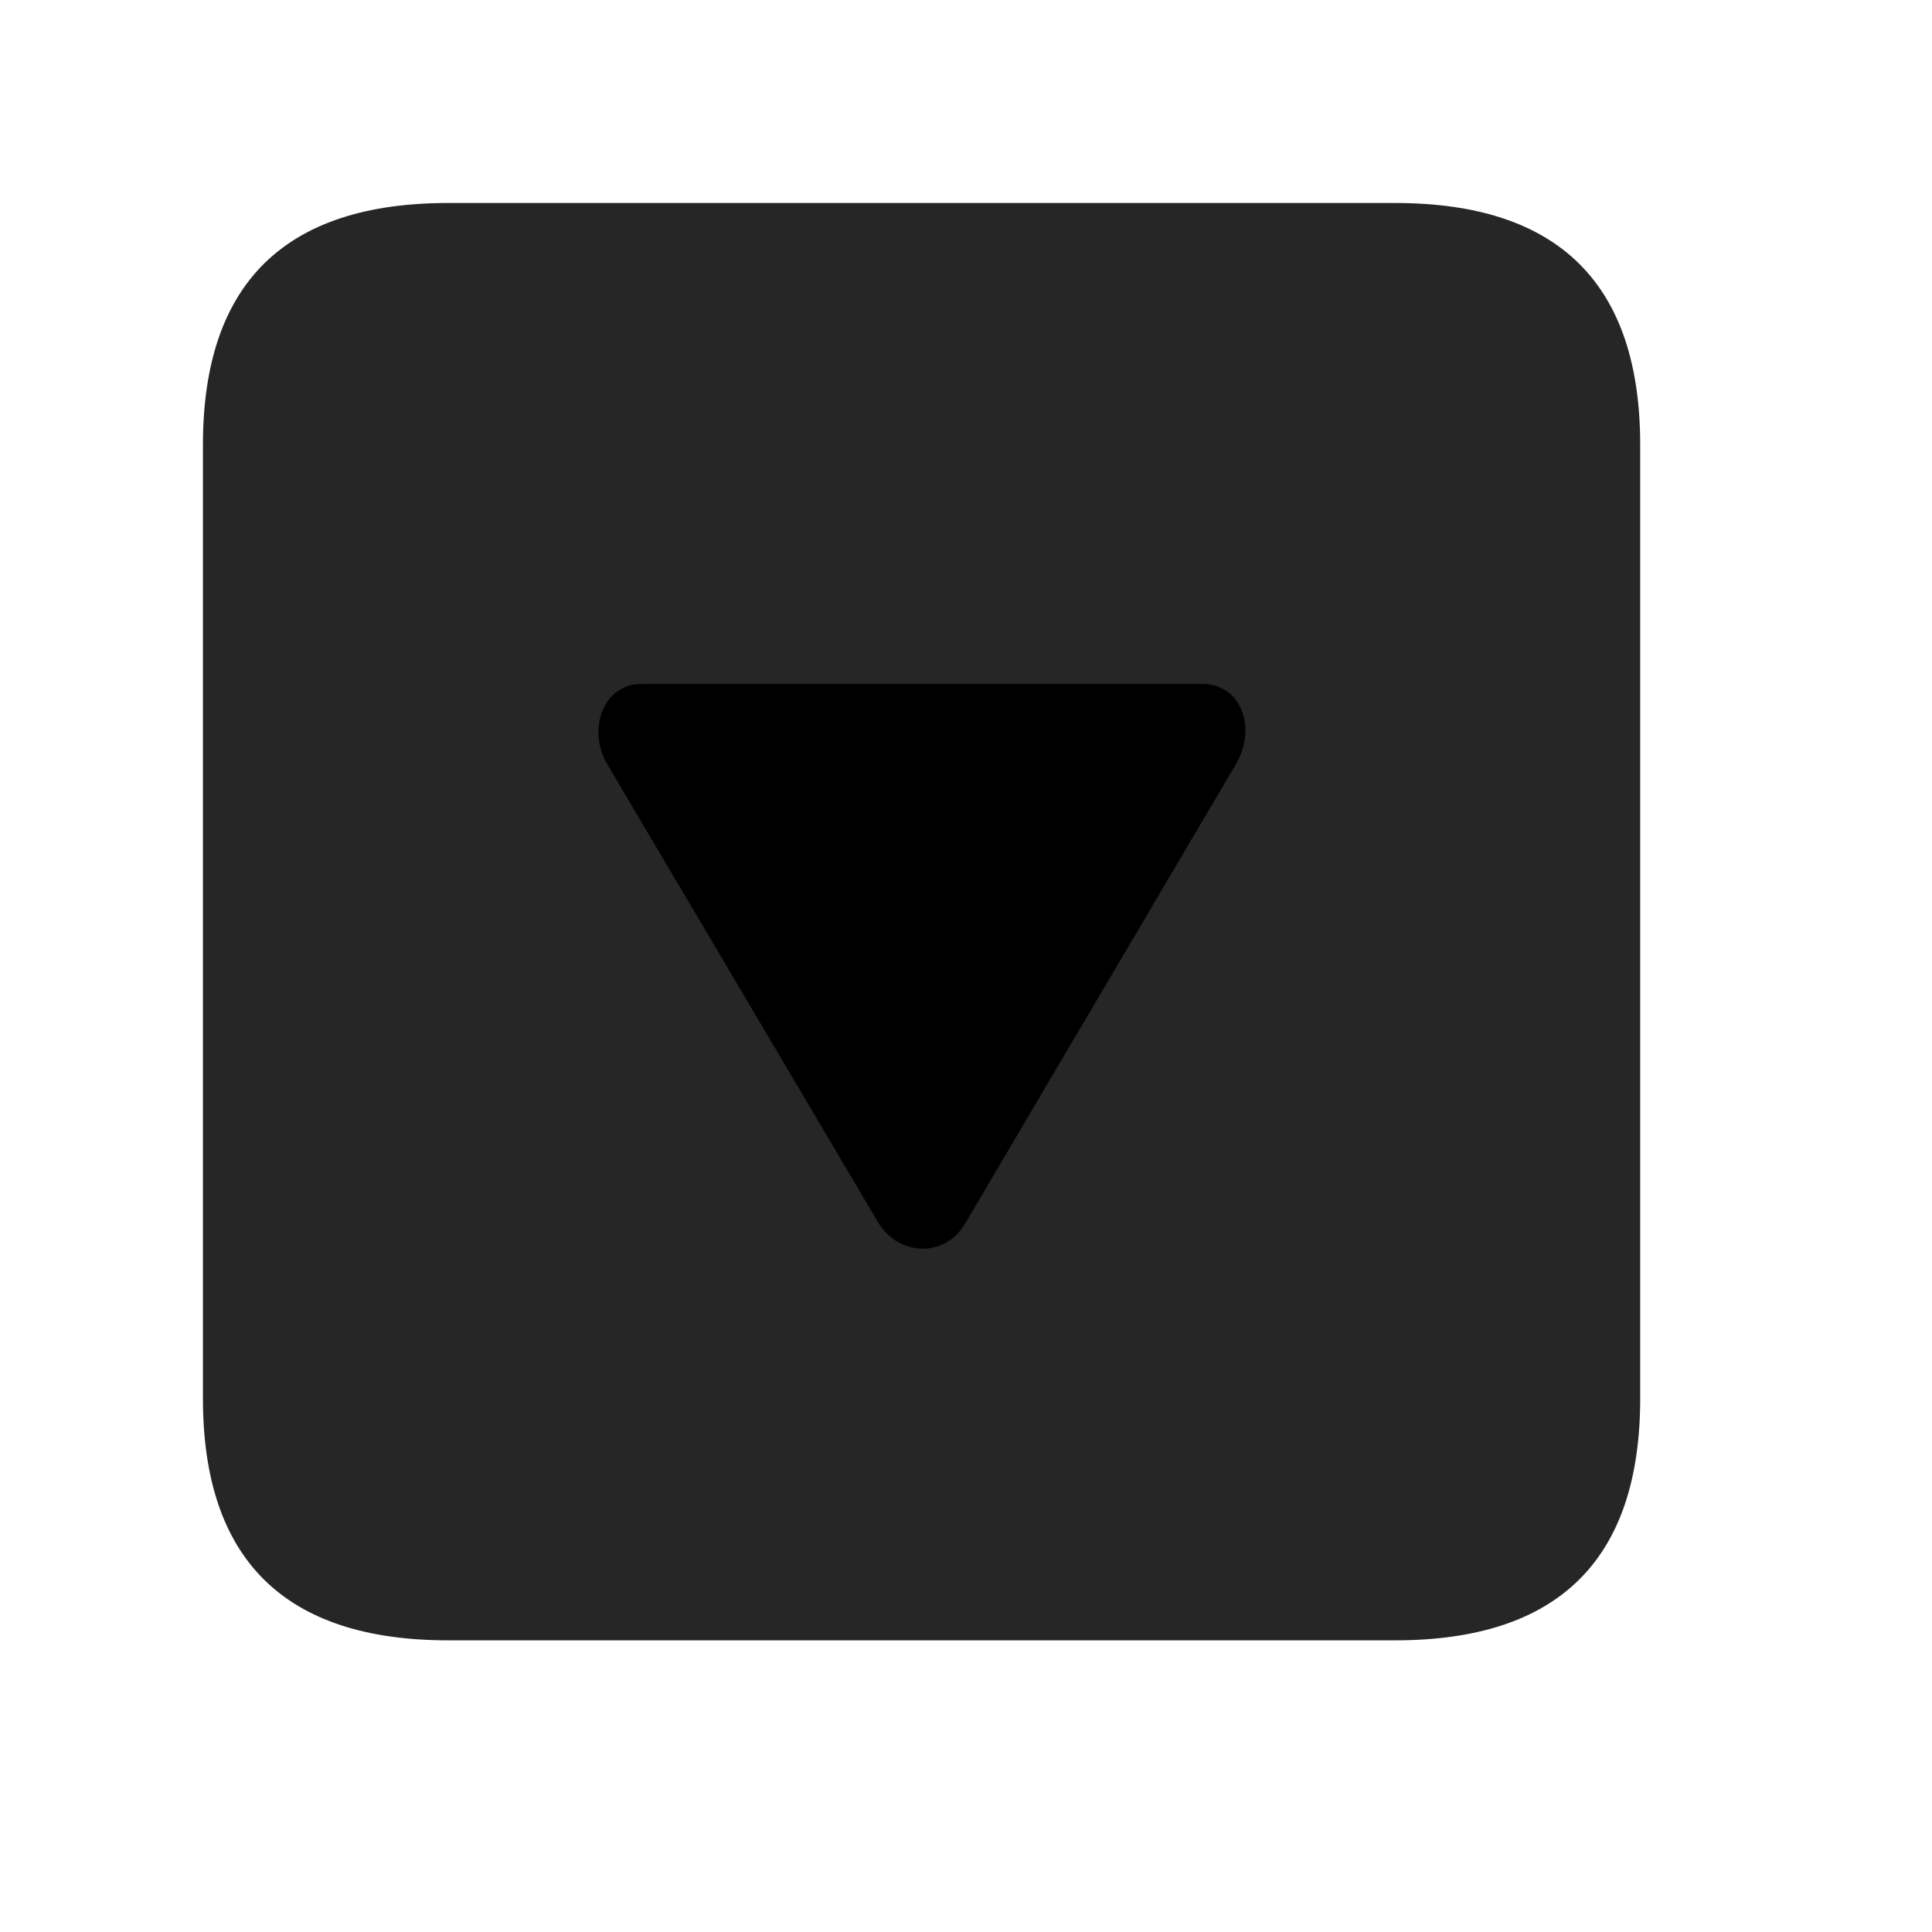 <svg width="29" height="29" viewBox="0 0 29 29" fill="currentColor" xmlns="http://www.w3.org/2000/svg">
<g clip-path="url(#clip0_2207_37611)">
<path d="M6.726 24.622H20.941C23.402 24.622 24.62 23.403 24.62 20.989V6.68C24.62 4.266 23.402 3.047 20.941 3.047H6.726C4.277 3.047 3.046 4.254 3.046 6.68V20.989C3.046 23.414 4.277 24.622 6.726 24.622Z" fill="currentColor" fill-opacity="0.85"/>
<path d="M13.183 18.352L9.116 11.473C8.812 10.957 9.046 10.266 9.632 10.266H18.046C18.62 10.266 18.878 10.911 18.55 11.473L14.495 18.352C14.191 18.891 13.488 18.856 13.183 18.352Z" fill="currentColor"/>
</g>
<defs>
<clipPath id="clip0_2207_37611">
<rect width="21.574" height="21.598" fill="currentColor" transform="translate(3.046 3.024)"/>
</clipPath>
</defs>
</svg>
